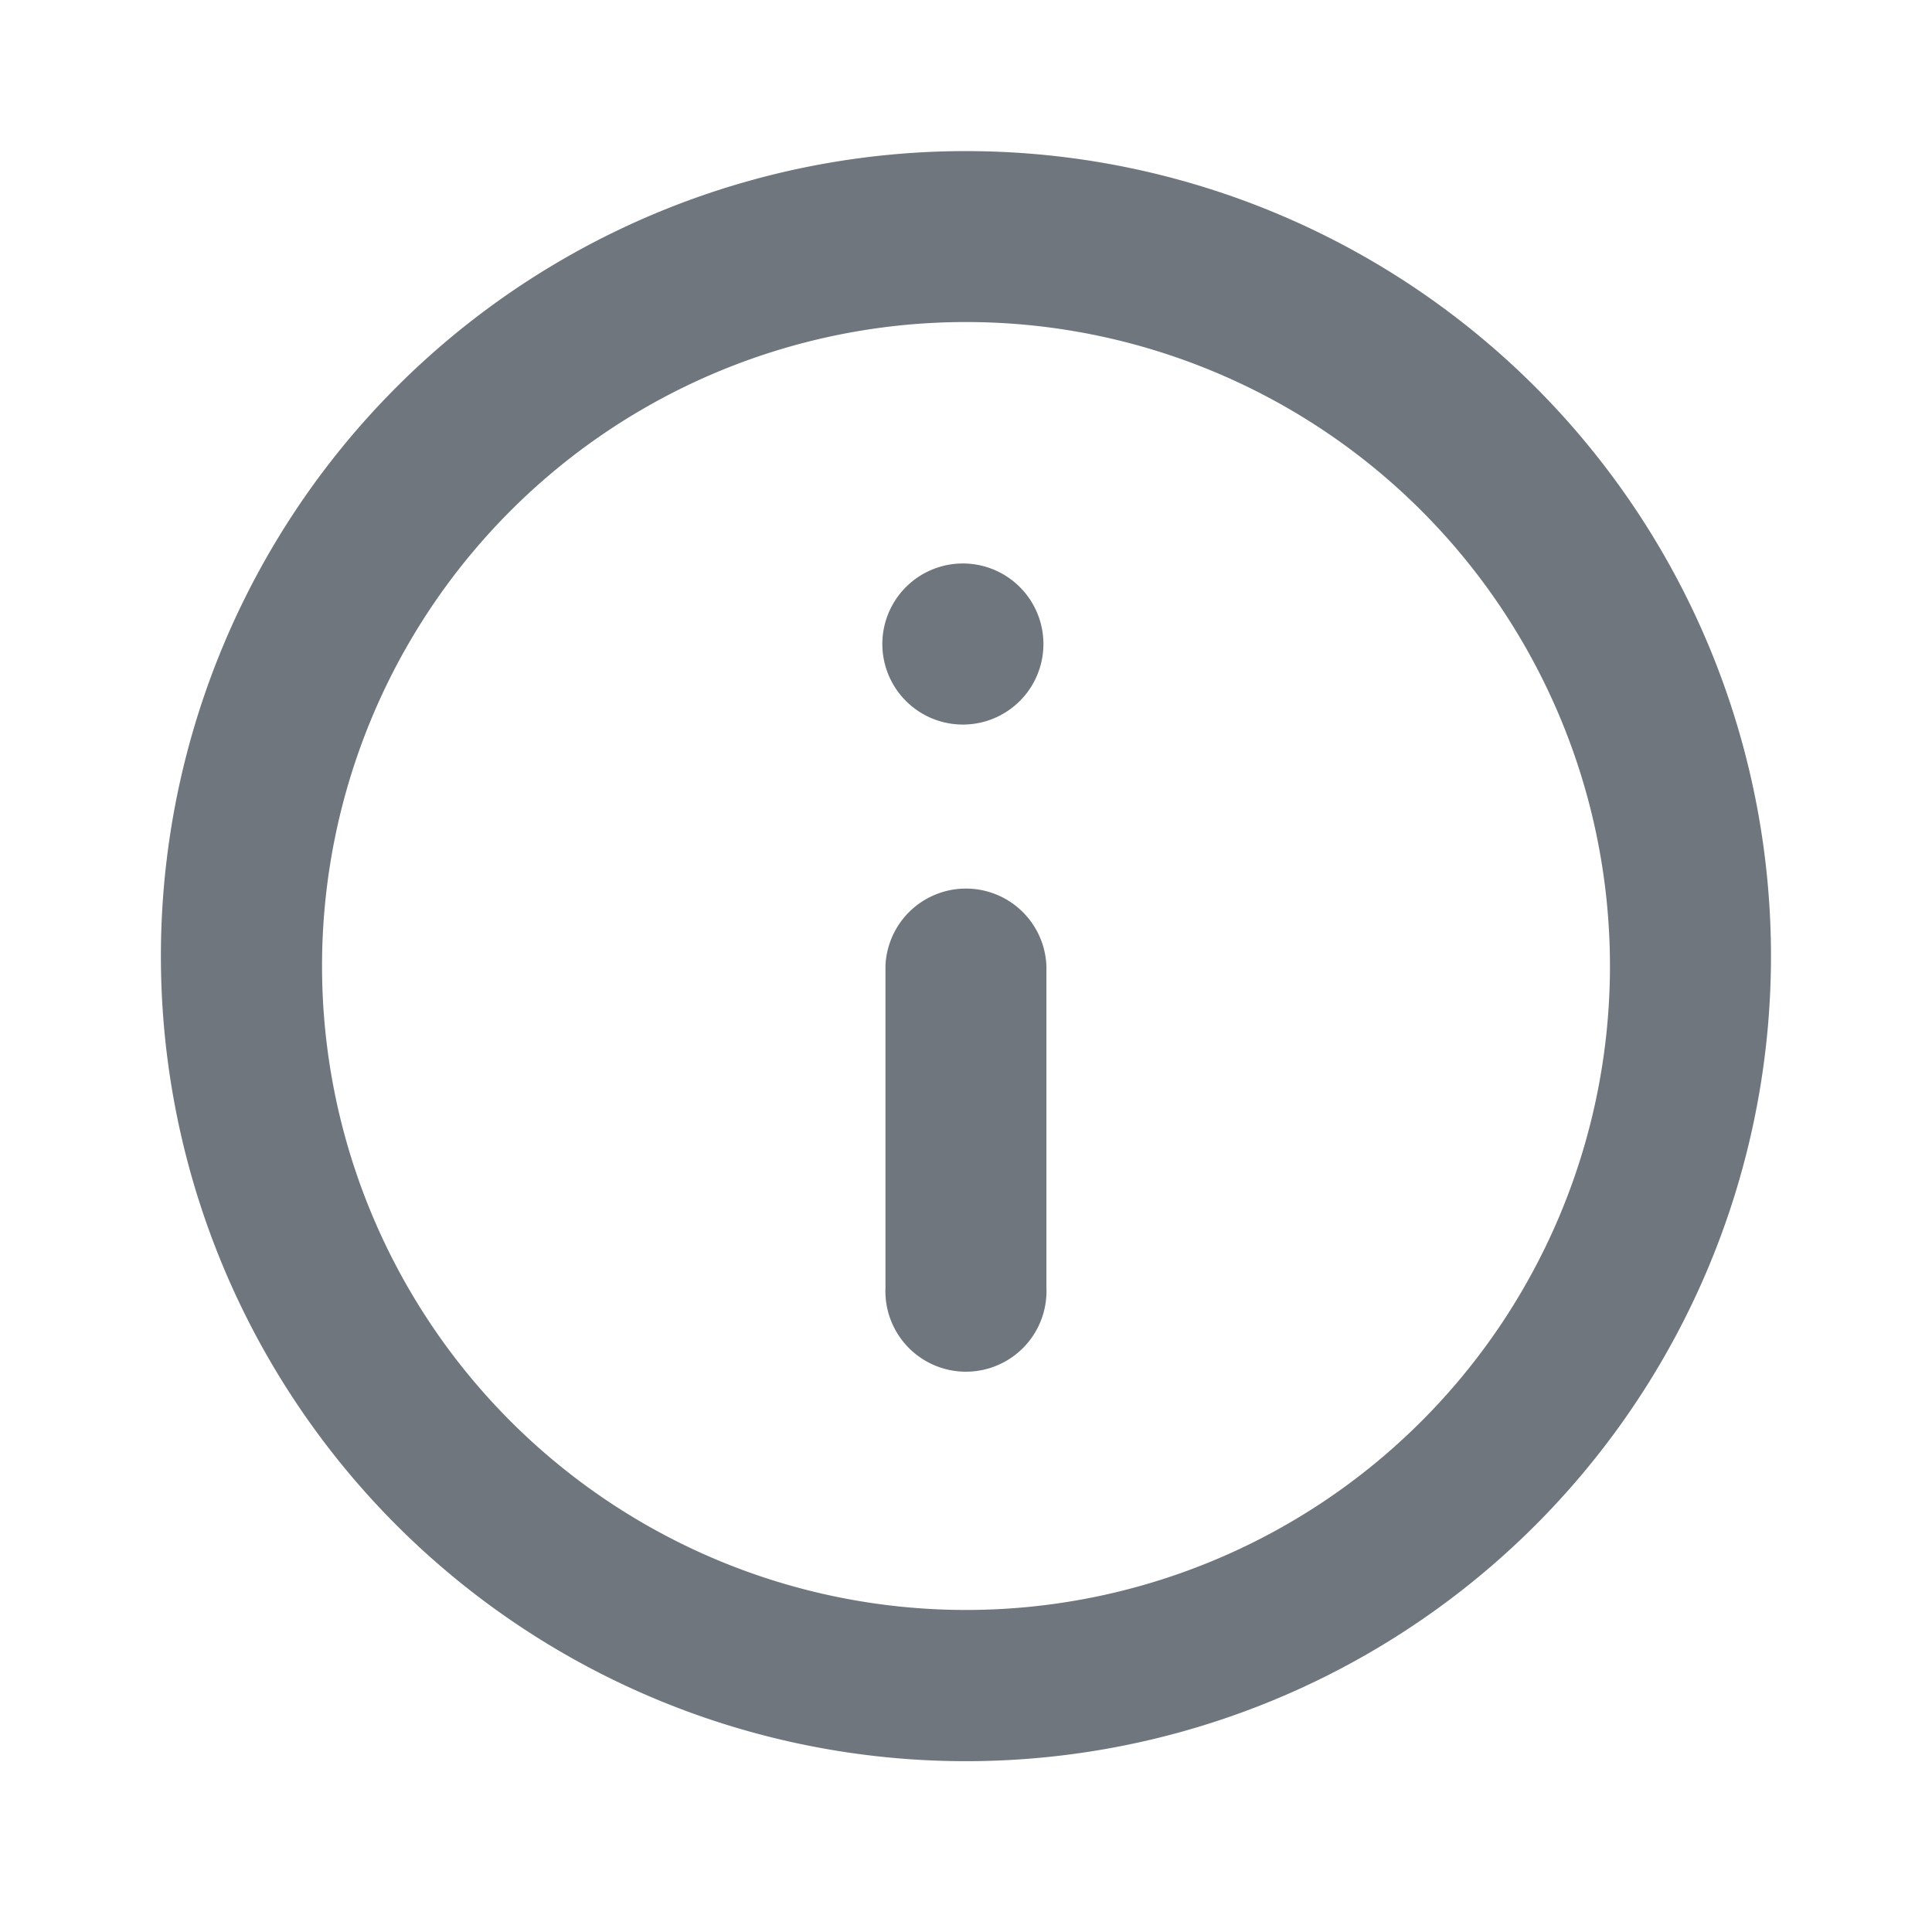 <svg width="16" height="16" viewBox="0 0 16 16" fill="none" xmlns="http://www.w3.org/2000/svg"><path fill-rule="evenodd" clip-rule="evenodd" d="M8 2.667a5.333 5.333 0 100 10.666A5.333 5.333 0 008 2.667zM1.333 8a6.667 6.667 0 1113.333 0A6.667 6.667 0 011.333 8z" fill="#6F767E"/><path d="M8 4.667A.667.667 0 108 6a.667.667 0 000-1.333zM8.666 8a.667.667 0 00-1.333 0v2.667a.667.667 0 101.333 0V8z" fill="#6F767E"/></svg>